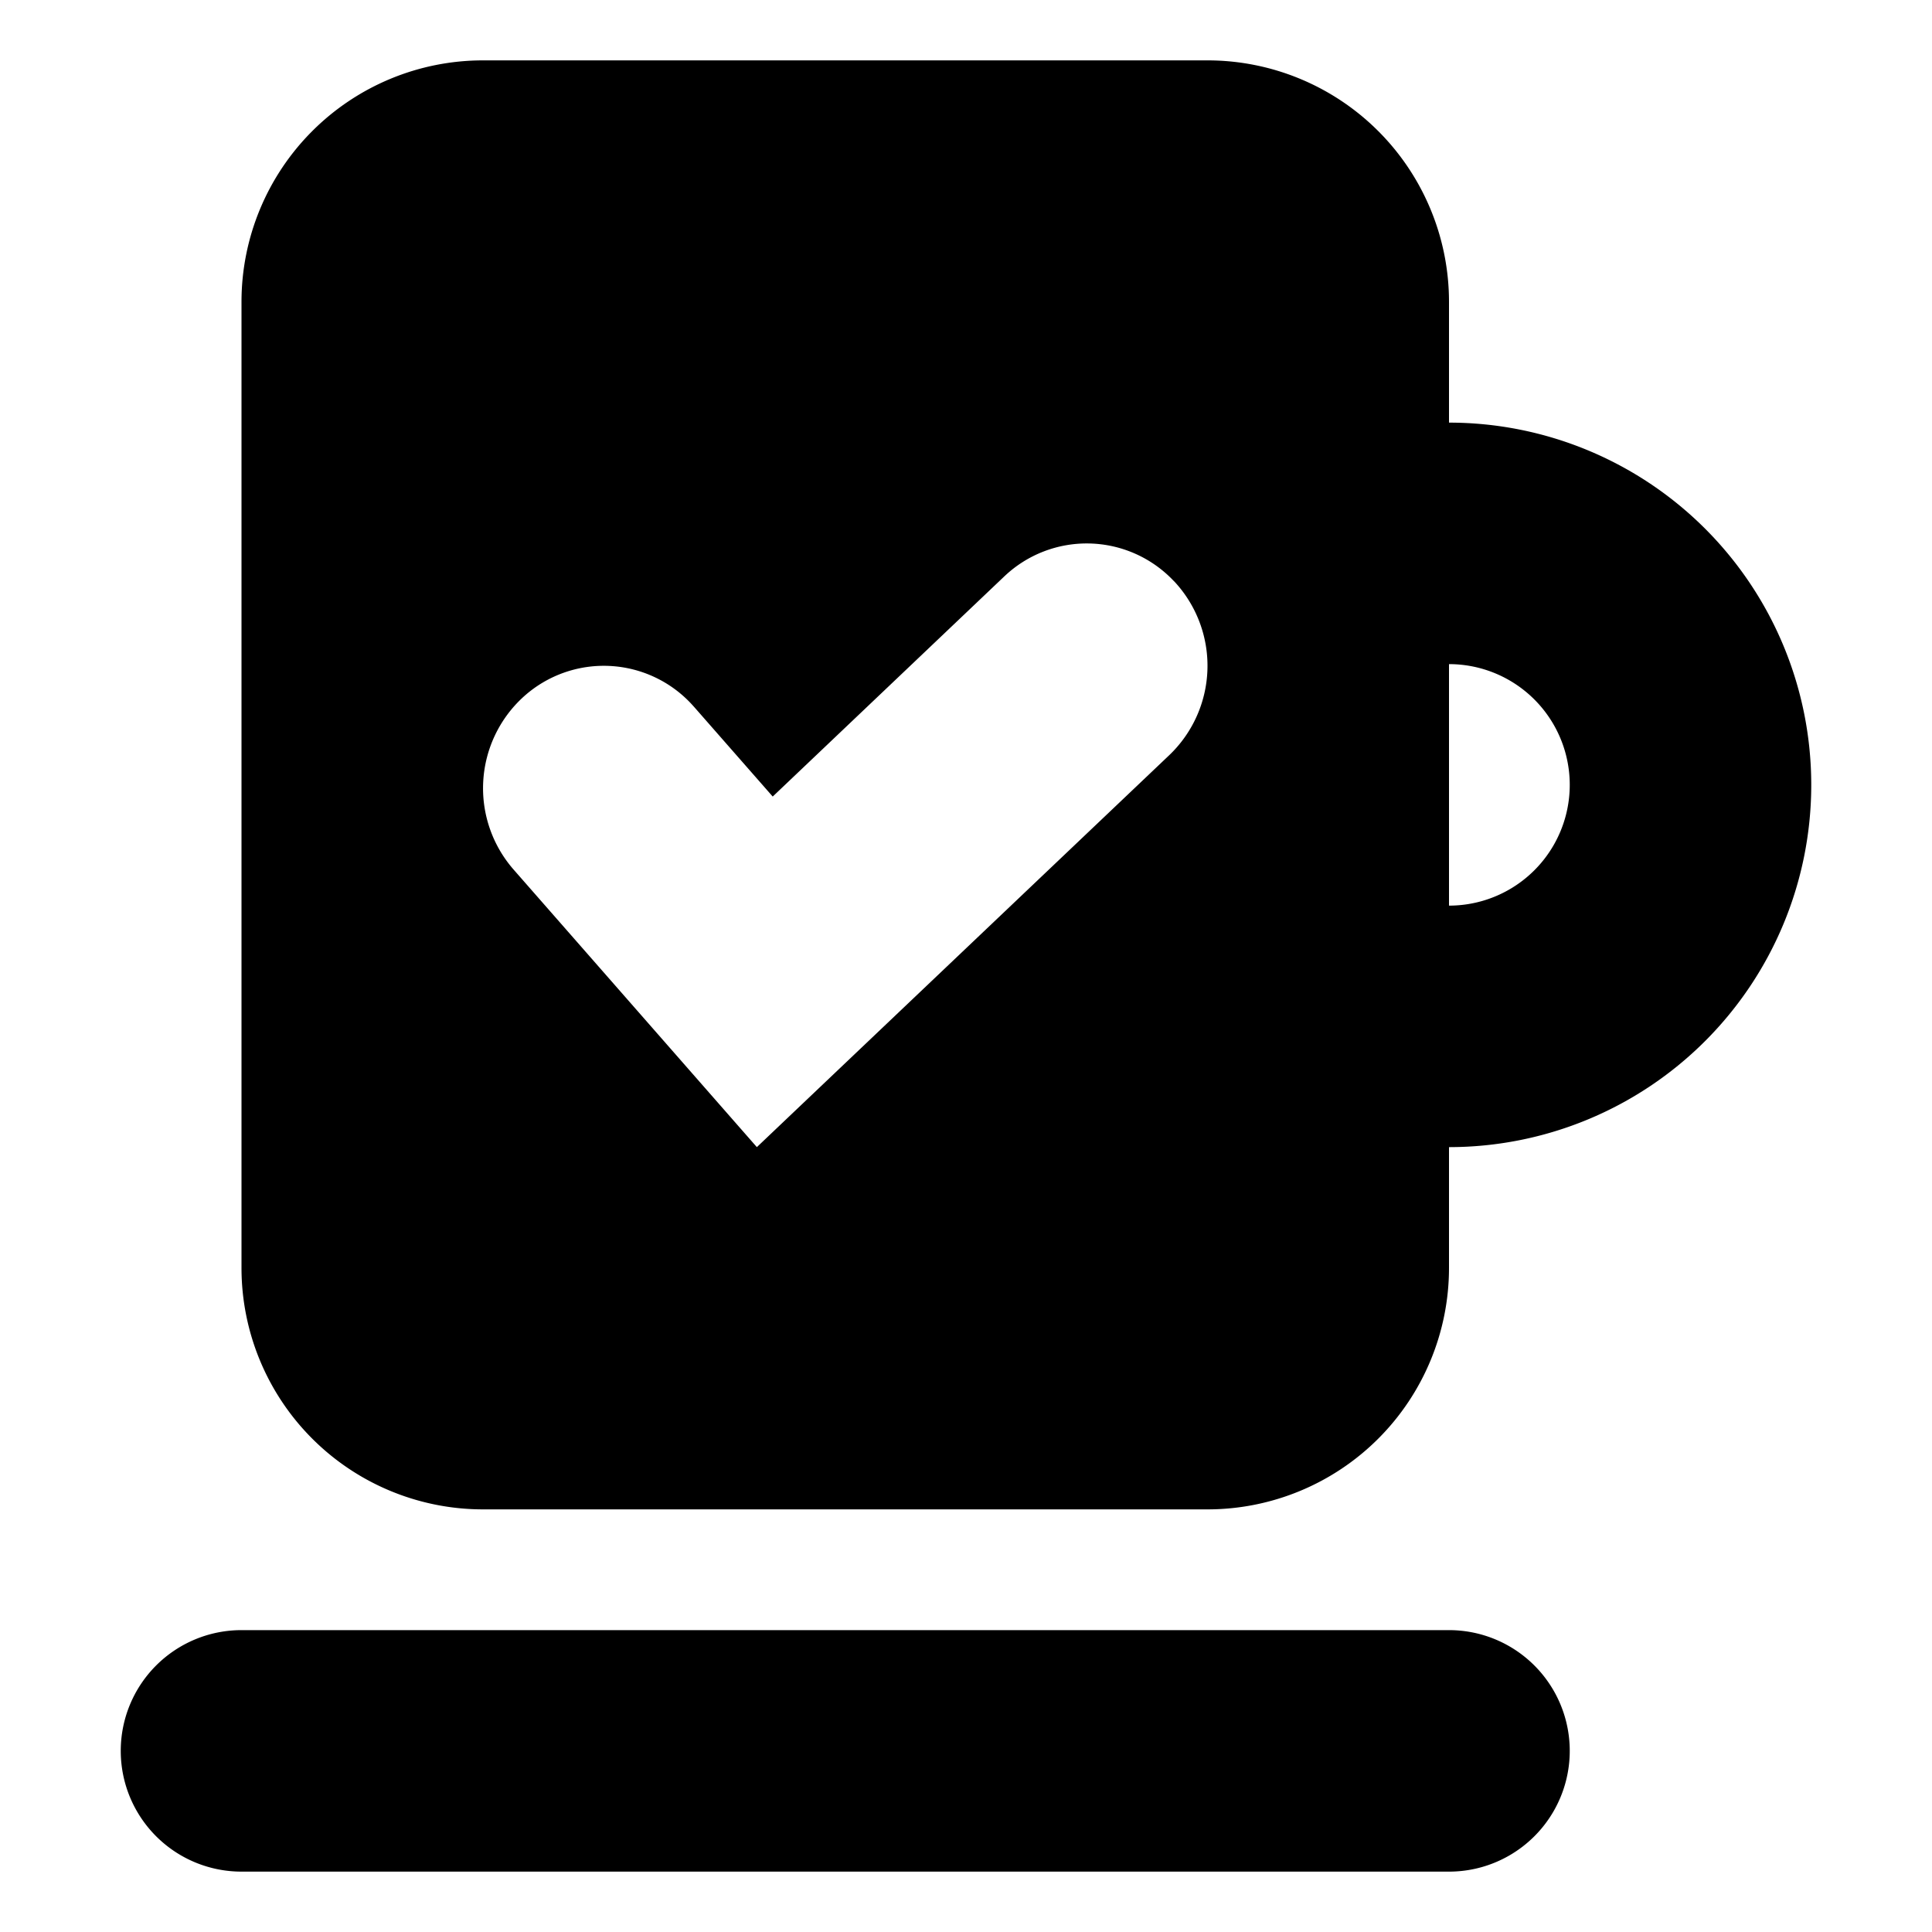 <svg xmlns="http://www.w3.org/2000/svg" viewBox="0 0 24 24"><path fill-rule="evenodd" d="M6 .75a3 3 0 0 0-3 3v12a3 3 0 0 0 3 3h9a3 3 0 0 0 3-3v-1.5a4.5 4.5 0 0 0 0-9v-1.5a3 3 0 0 0-3-3zm12 10.5a1.5 1.5 0 0 0 0-3zm-3.406-4.02a1.536 1.536 0 0 1-.068 2.15l-5.124 4.87-3.022-3.448a1.535 1.535 0 0 1 .124-2.147 1.486 1.486 0 0 1 2.099.105l.019.021.977 1.114 2.876-2.734a1.486 1.486 0 0 1 2.1.05l.02.02z"/><path d="M1.5 21.75a1.5 1.5 0 0 1 1.5-1.5h15a1.5 1.5 0 0 1 0 3H3a1.5 1.5 0 0 1-1.5-1.5z"/></svg>